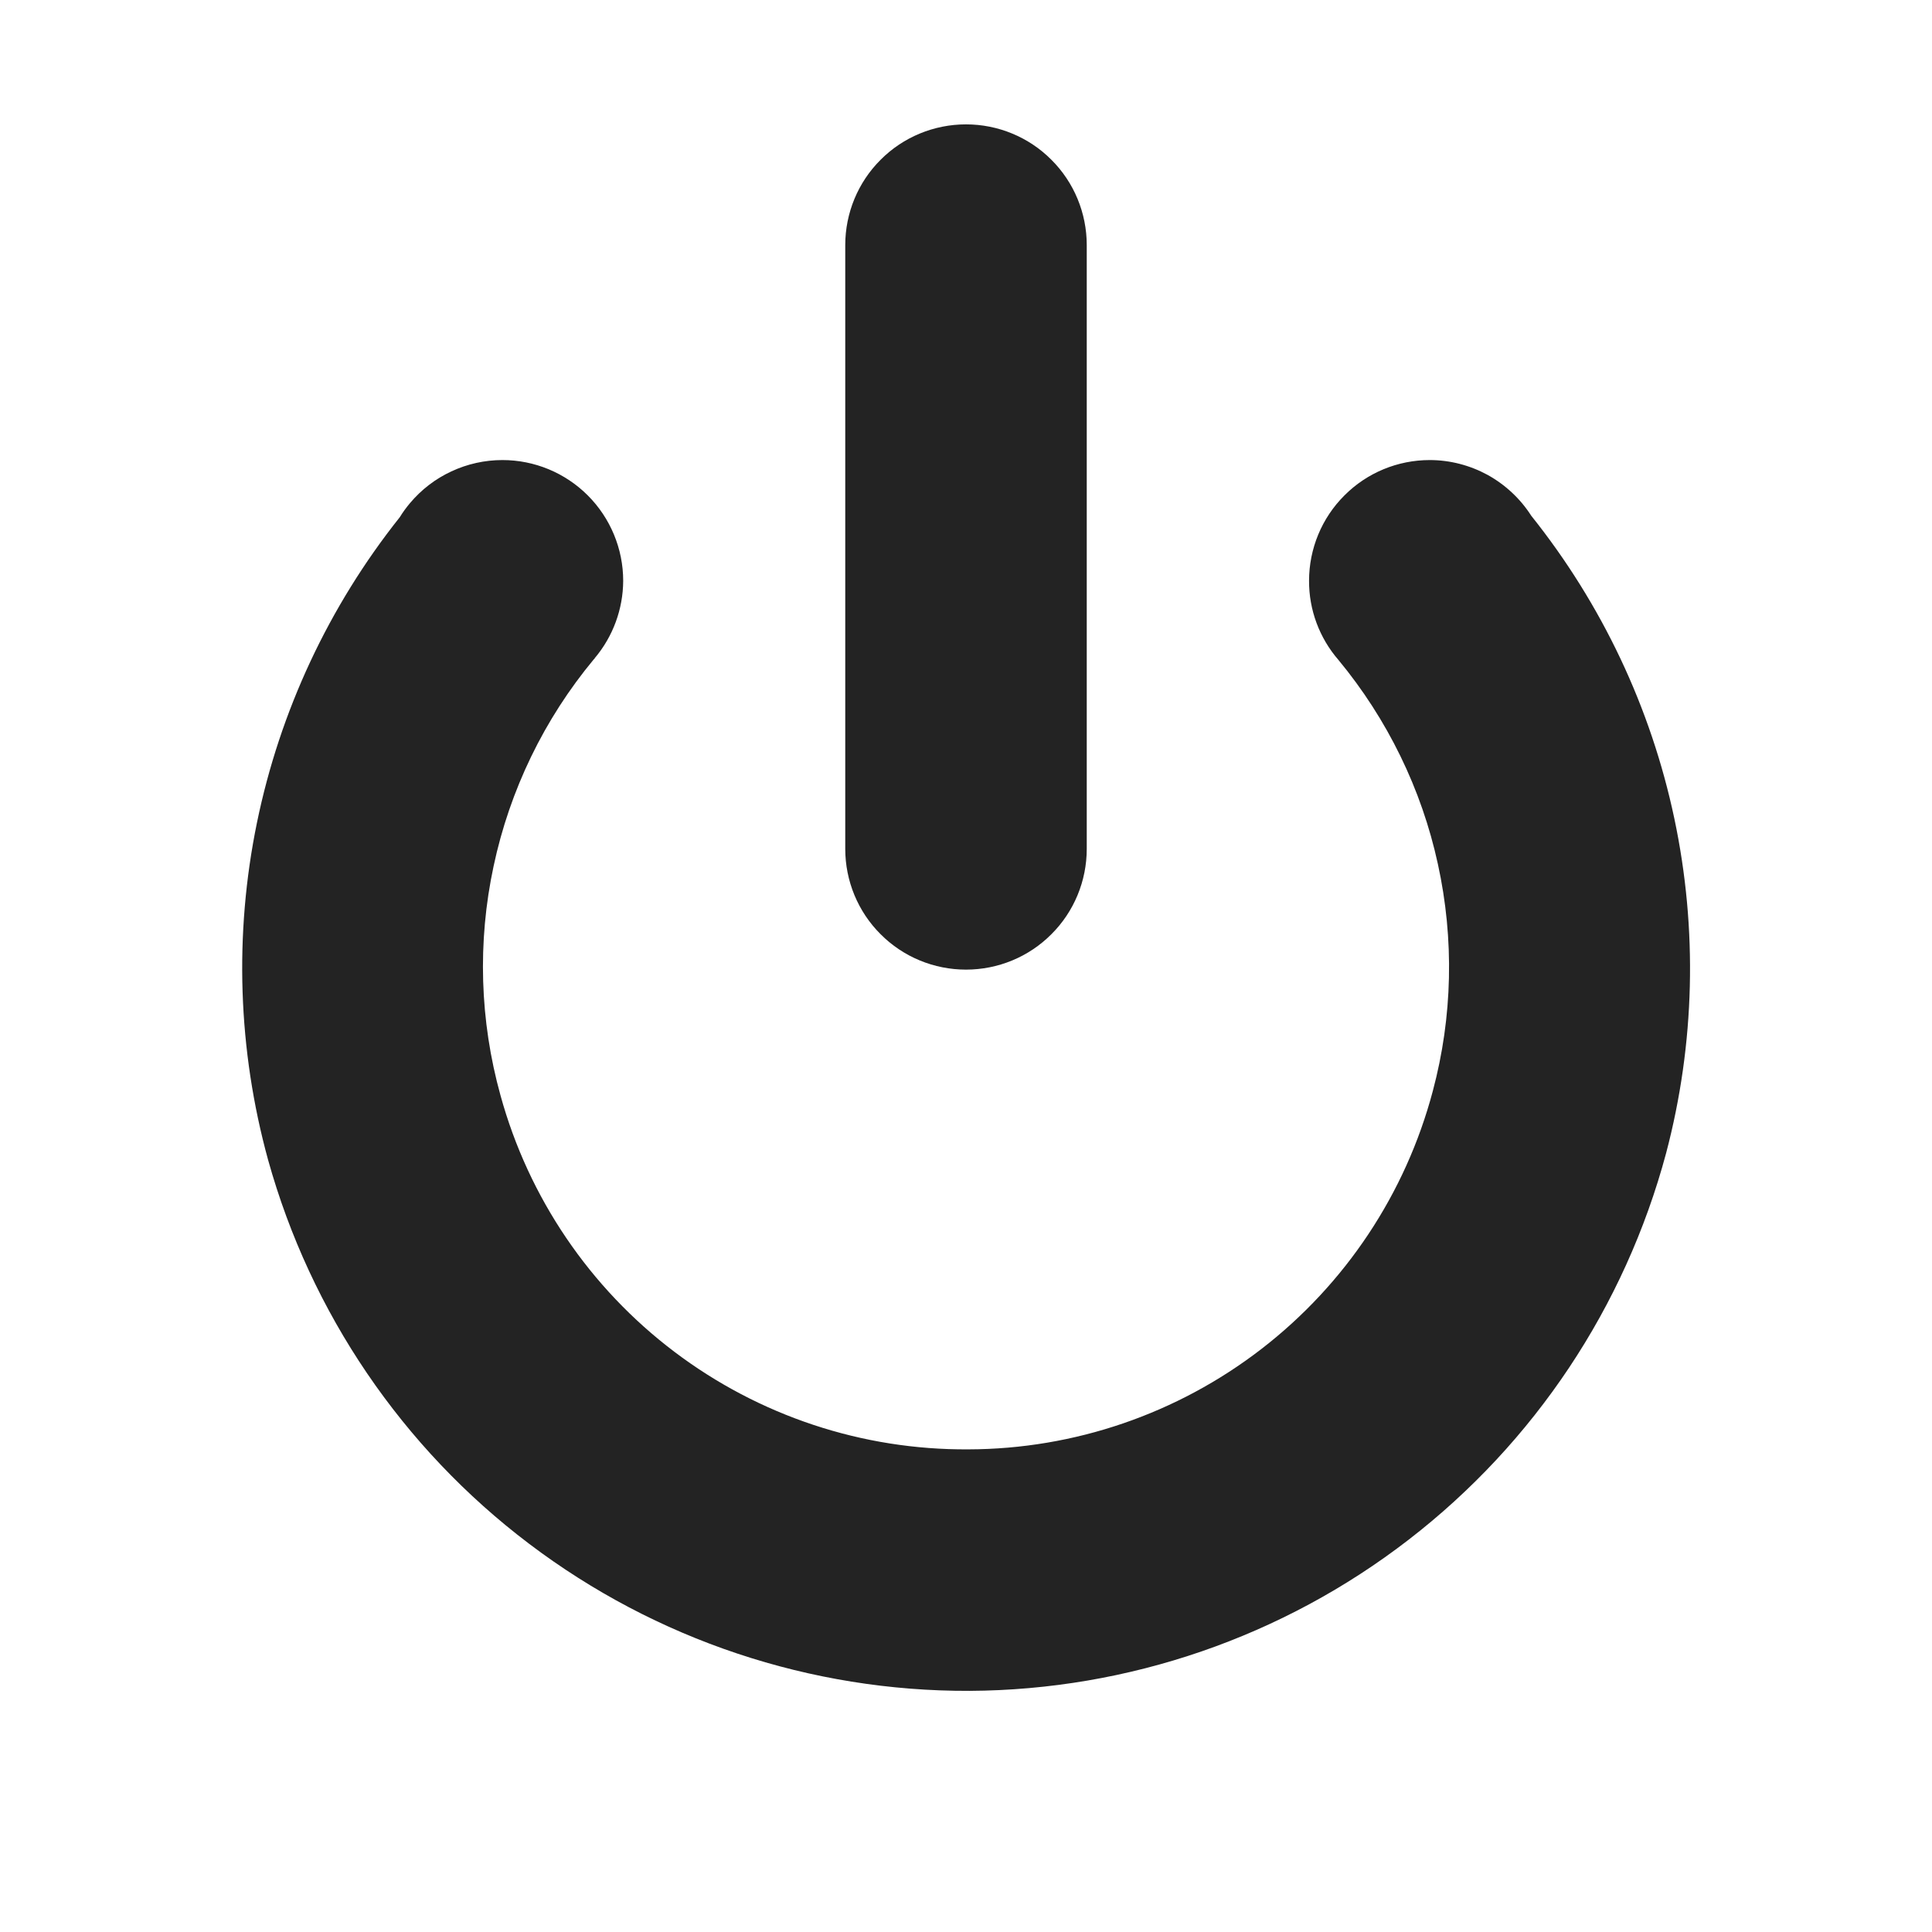 <svg width="16" height="16" viewBox="0 0 16 16" fill="none" xmlns="http://www.w3.org/2000/svg">
<g id="applet-power">
<g id="Group">
<path id="Vector" d="M8 1.03C7.735 1.03 7.48 1.135 7.293 1.323C7.105 1.51 7 1.765 7 2.03C7 2.031 7 2.033 7 2.034V7.026C7 7.027 7 7.029 7 7.03C7 7.295 7.105 7.55 7.293 7.737C7.48 7.925 7.735 8.03 8 8.03C8.265 8.03 8.52 7.925 8.707 7.737C8.895 7.55 9 7.295 9 7.03C9 7.029 9 7.027 9 7.026V2.034C9 2.033 9 2.031 9 2.03C9 1.765 8.895 1.51 8.707 1.323C8.52 1.135 8.265 1.03 8 1.03Z" fill="#232323"/>
<path id="Vector_2" d="M4.161 3.81C4.015 3.81 3.87 3.842 3.738 3.904C3.606 3.965 3.489 4.055 3.395 4.167C3.364 4.204 3.336 4.242 3.311 4.283C2.723 5.022 2.318 5.889 2.128 6.813C1.938 7.738 1.97 8.695 2.22 9.605C2.573 10.873 3.332 11.991 4.382 12.785C5.432 13.58 6.713 14.008 8.03 14.003C9.346 13.996 10.624 13.556 11.666 12.751C12.708 11.947 13.457 10.822 13.798 9.55C14.037 8.644 14.06 7.695 13.866 6.778C13.672 5.861 13.266 5.003 12.681 4.271C12.591 4.13 12.466 4.014 12.32 3.933C12.173 3.853 12.008 3.81 11.841 3.81C11.575 3.81 11.321 3.915 11.134 4.103C10.946 4.29 10.841 4.545 10.841 4.81C10.84 5.051 10.927 5.284 11.085 5.466C11.49 5.956 11.773 6.535 11.908 7.156C12.044 7.777 12.03 8.421 11.866 9.035C11.641 9.884 11.142 10.635 10.446 11.172C9.751 11.708 8.898 12.001 8.02 12.003C7.141 12.009 6.286 11.725 5.585 11.195C4.884 10.665 4.378 9.919 4.145 9.072C3.973 8.453 3.953 7.801 4.088 7.172C4.222 6.543 4.506 5.956 4.917 5.461L4.925 5.453C4.925 5.452 4.925 5.452 4.925 5.451C5.076 5.272 5.16 5.045 5.161 4.81C5.161 4.545 5.055 4.29 4.868 4.103C4.68 3.915 4.426 3.81 4.161 3.81Z" fill="#232323"/>
</g>
</g>
</svg>
